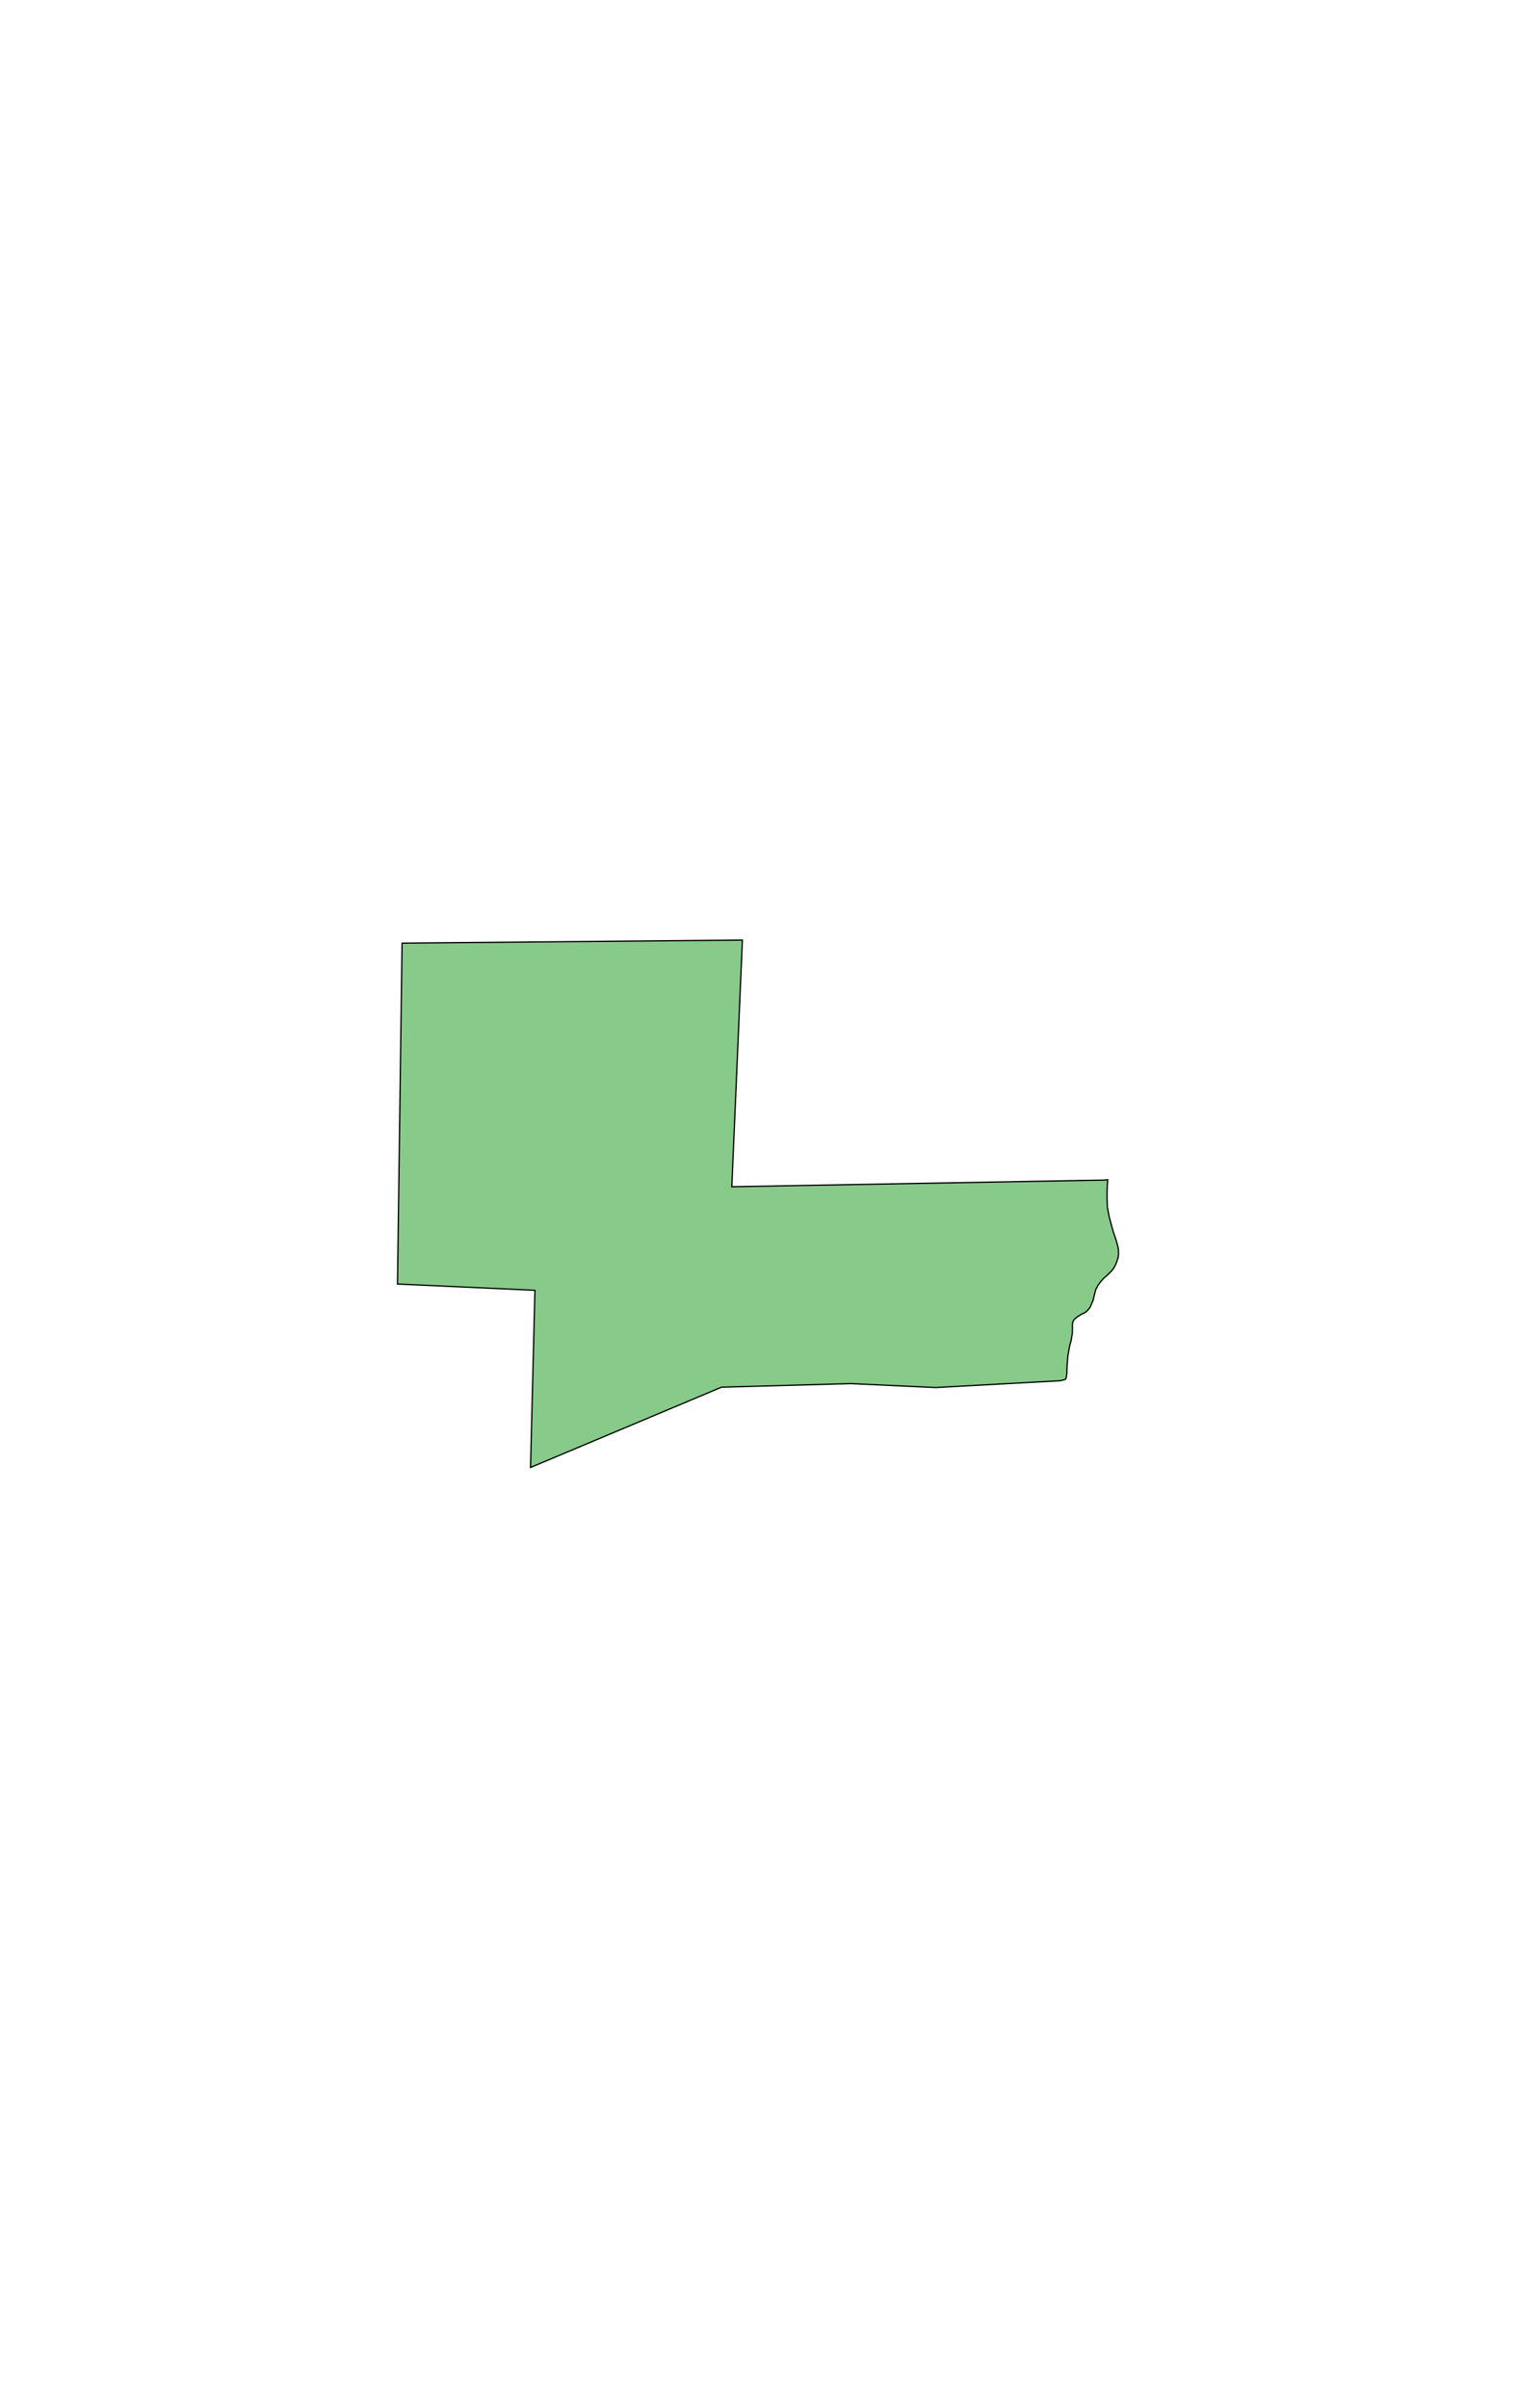 <?xml version="1.0" encoding="UTF-8" standalone="no"?>
<!-- Created with Inkscape (http://www.inkscape.org/) -->

<svg
   xmlns:dc="http://purl.org/dc/elements/1.1/"
   xmlns:cc="http://creativecommons.org/ns#"
   xmlns:rdf="http://www.w3.org/1999/02/22-rdf-syntax-ns#"
   xmlns:svg="http://www.w3.org/2000/svg"
   xmlns="http://www.w3.org/2000/svg"
   xmlns:sodipodi="http://sodipodi.sourceforge.net/DTD/sodipodi-0.dtd"
   xmlns:inkscape="http://www.inkscape.org/namespaces/inkscape"
   width="314.836"
   height="500"
   id="svg2"
   sodipodi:version="0.32"
   inkscape:version="0.92.4 (5da689c313, 2019-01-14)"
   sodipodi:docname="mPuertoMorelos.svg"
   inkscape:output_extension="org.inkscape.output.svg.inkscape"
   version="1.0">
  <defs
     id="defs4">
    <inkscape:perspective
       sodipodi:type="inkscape:persp3d"
       inkscape:vp_x="0 : 530.76001 : 1"
       inkscape:vp_y="0 : 1000 : 0"
       inkscape:vp_z="1183.8877 : 530.76001 : 1"
       inkscape:persp3d-origin="591.94385 : 353.84001 : 1"
       id="perspective2604" />
    <inkscape:perspective
       id="perspective4705"
       inkscape:persp3d-origin="0.5 : 0.33333333 : 1"
       inkscape:vp_z="1 : 0.5 : 1"
       inkscape:vp_y="0 : 1000 : 0"
       inkscape:vp_x="0 : 0.5 : 1"
       sodipodi:type="inkscape:persp3d" />
    <inkscape:perspective
       id="perspective4727"
       inkscape:persp3d-origin="0.5 : 0.33333333 : 1"
       inkscape:vp_z="1 : 0.5 : 1"
       inkscape:vp_y="0 : 1000 : 0"
       inkscape:vp_x="0 : 0.5 : 1"
       sodipodi:type="inkscape:persp3d" />
    <inkscape:perspective
       id="perspective4749"
       inkscape:persp3d-origin="0.5 : 0.33333333 : 1"
       inkscape:vp_z="1 : 0.5 : 1"
       inkscape:vp_y="0 : 1000 : 0"
       inkscape:vp_x="0 : 0.5 : 1"
       sodipodi:type="inkscape:persp3d" />
  </defs>
  <sodipodi:namedview
     id="base"
     pagecolor="#ffffff"
     bordercolor="#666666"
     borderopacity="1.0"
     inkscape:pageopacity="0.0"
     inkscape:pageshadow="2"
     inkscape:zoom="2"
     inkscape:cx="98.108203"
     inkscape:cy="221.13742"
     inkscape:document-units="px"
     inkscape:current-layer="layer1"
     inkscape:window-width="1920"
     inkscape:window-height="1051"
     inkscape:window-x="-9"
     inkscape:window-y="-9"
     showgrid="false"
     inkscape:window-maximized="1"
     fit-margin-top="0"
     fit-margin-left="0"
     fit-margin-right="0"
     fit-margin-bottom="0" />
  <g
     inkscape:label="Capa 1"
     inkscape:groupmode="layer"
     id="layer1"
     transform="translate(171.157,-46.496)">
    <g
       id="g4622"
       transform="matrix(2.639,0,0,2.639,-9.79,6.419)"
       style="fill:#66bb6a;fill-opacity:0.784">
      <path
         inkscape:connector-curvature="0"
         id="path4608"
         d="m -29.866,116.209 0.359,-26.82 26.783,-0.242 -0.834,19.406 29.266,-0.522 0.312,-0.028 -0.043,0.754 -0.004,0.648 0.023,0.762 0.148,0.766 0.184,0.684 0.148,0.52 0.133,0.391 0.102,0.324 0.121,0.43 0.035,0.27 0.008,0.324 -0.043,0.301 -0.133,0.379 -0.156,0.328 -0.148,0.219 -0.355,0.363 -0.352,0.309 -0.27,0.316 -0.164,0.23 -0.16,0.297 -0.125,0.461 -0.094,0.402 -0.16,0.383 -0.098,0.207 -0.184,0.223 -0.18,0.148 -0.332,0.168 -0.285,0.18 -0.215,0.172 -0.121,0.164 -0.055,0.23 0.004,0.324 -0.012,0.422 -0.094,0.559 -0.117,0.422 -0.066,0.375 -0.07,0.398 -0.066,0.777 -0.016,0.629 -0.062,0.363 -0.055,0.082 -0.152,0.055 -0.3,0.057 -9.748,0.532 -6.675,-0.309 -10.179,0.281 -15.034,6.317 0.346,-13.939 z"
         style="fill:#66bb6a;stroke:#000000;stroke-width:0.1;stroke-linecap:butt;stroke-linejoin:miter;stroke-miterlimit:4;stroke-dasharray:none;stroke-opacity:1;fill-opacity:0.784" />
    </g>
  </g>
</svg>
